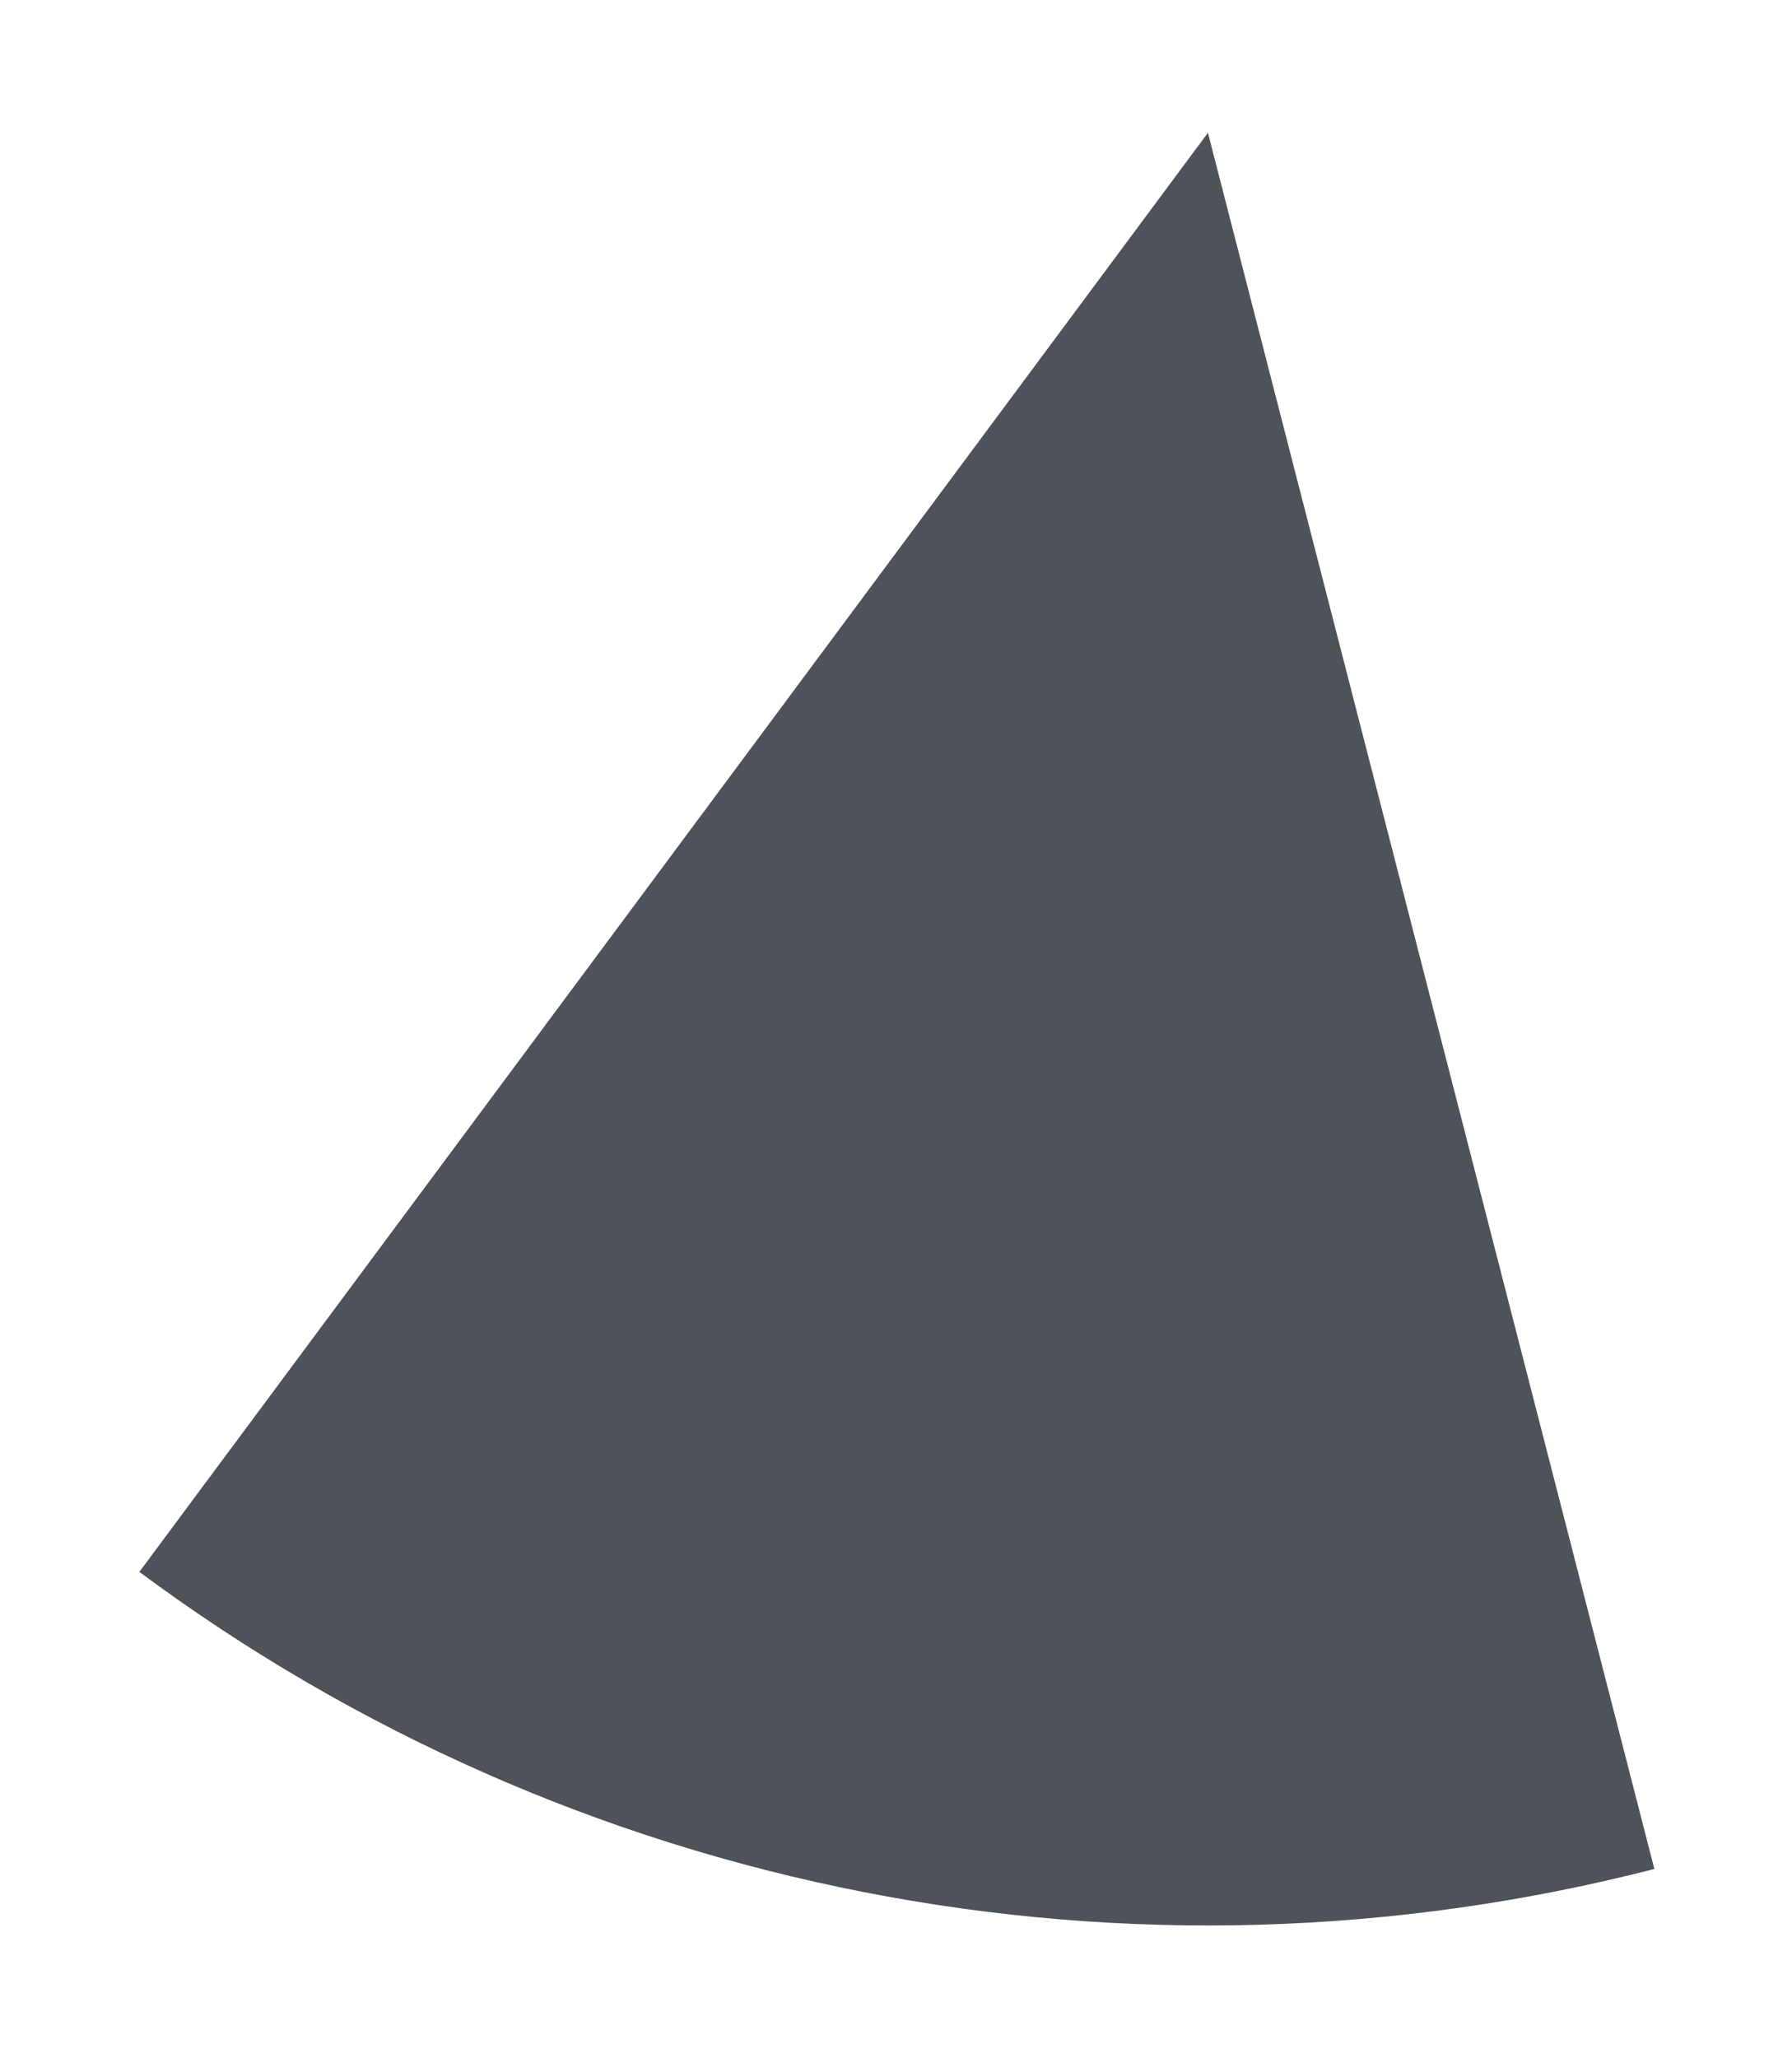 <svg width="135" height="155" viewBox="0 0 135 155" fill="none" xmlns="http://www.w3.org/2000/svg">
<g filter="url(#filter0_d)">
<path d="M10.499 114.372C26.653 126.372 45.285 134.608 65.033 138.479C84.78 142.35 105.143 141.757 124.632 136.744L91 6L10.499 114.372Z" fill="#222831" fill-opacity="0.8"/>
</g>
<defs>
<filter id="filter0_d" x="0.499" y="0" width="134.133" height="155" filterUnits="userSpaceOnUse" color-interpolation-filters="sRGB">
<feFlood flood-opacity="0" result="BackgroundImageFix"/>
<feColorMatrix in="SourceAlpha" type="matrix" values="0 0 0 0 0 0 0 0 0 0 0 0 0 0 0 0 0 0 127 0"/>
<feOffset dy="4"/>
<feGaussianBlur stdDeviation="5"/>
<feColorMatrix type="matrix" values="0 0 0 0 0.099 0 0 0 0 0.014 0 0 0 0 0.129 0 0 0 0.15 0"/>
<feBlend mode="normal" in2="BackgroundImageFix" result="effect1_dropShadow"/>
<feBlend mode="normal" in="SourceGraphic" in2="effect1_dropShadow" result="shape"/>
</filter>
</defs>
</svg>
